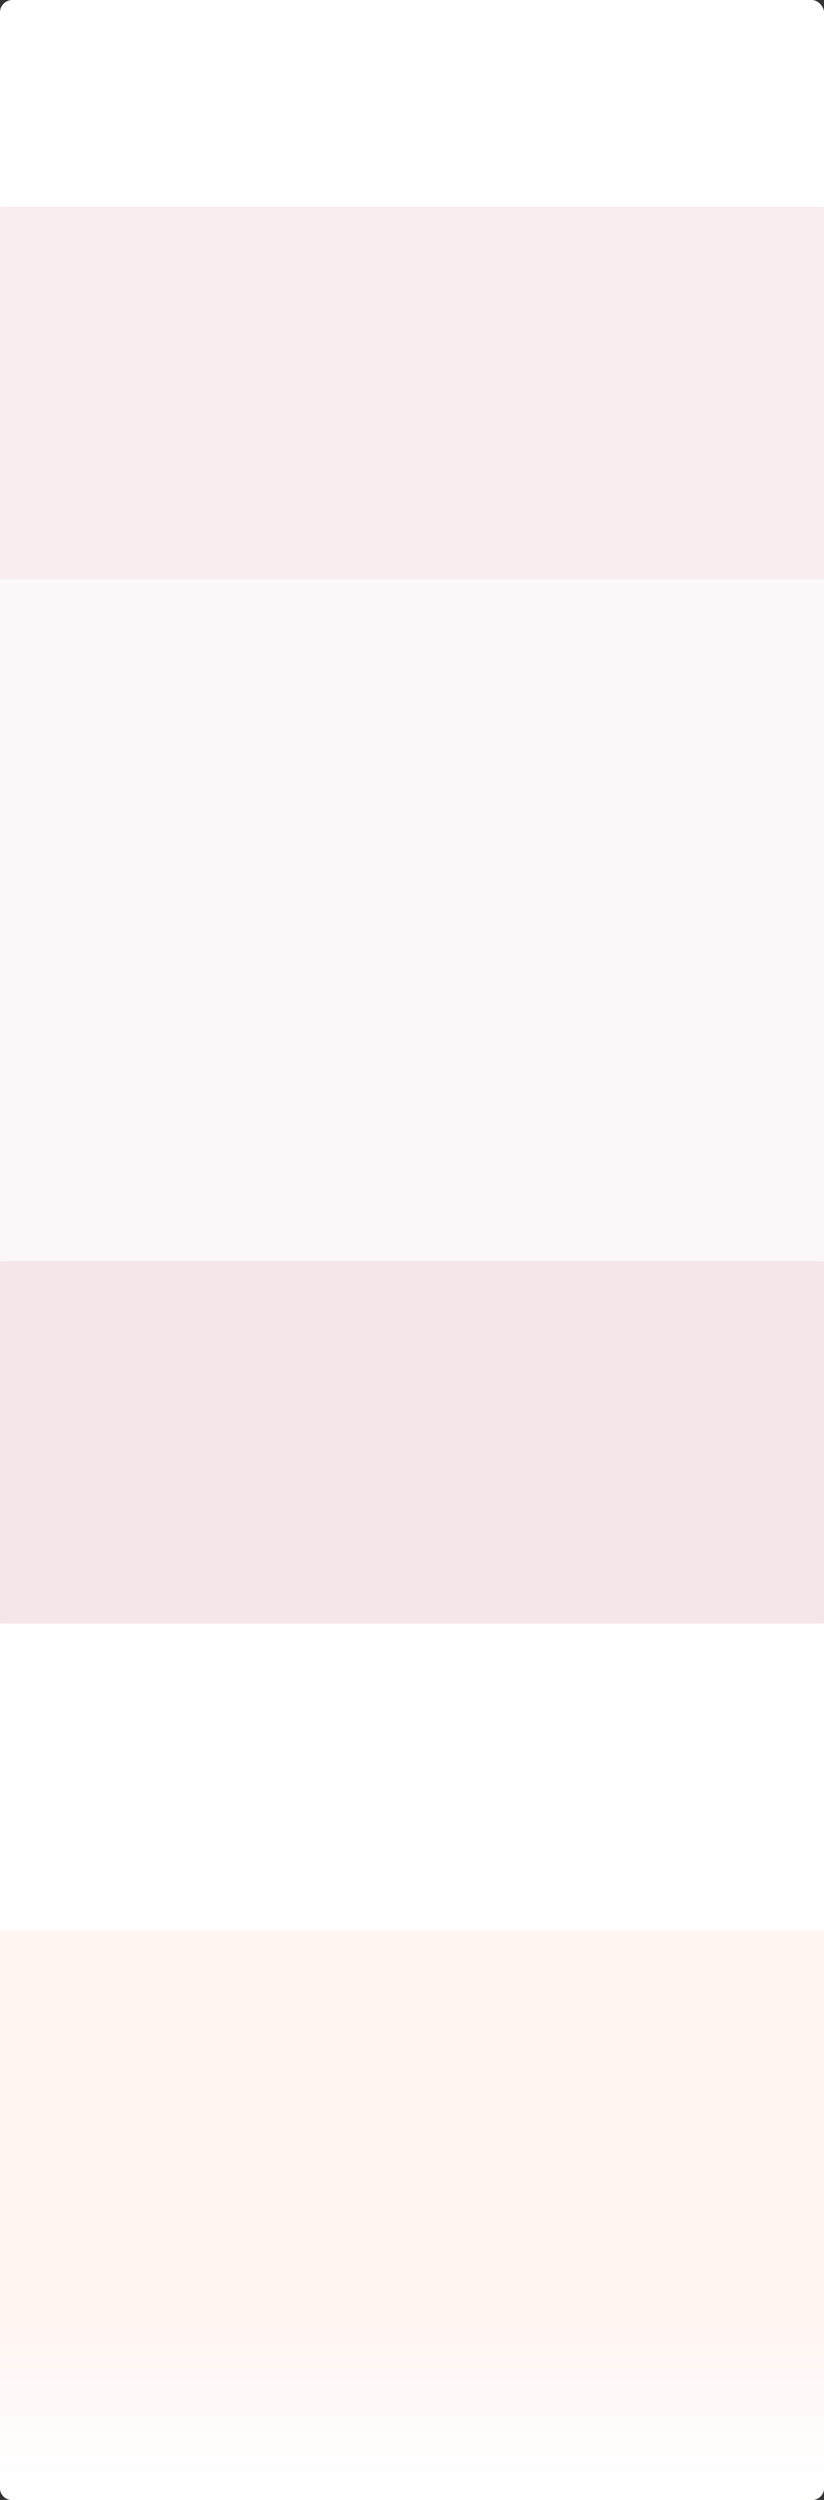 <svg xmlns="http://www.w3.org/2000/svg" xmlns:xlink="http://www.w3.org/1999/xlink" width="1328" height="4028" viewBox="0 0 1328 4028">
  <rect x="0" y="0" width="1328" height="4028" fill="#333333" stroke="none"/>
  <defs>
    <linearGradient id="linear-gradient" x1="0.5" x2="0.5" y2="0.927" gradientUnits="objectBoundingBox">
      <stop offset="0" stop-color="#fff5f2"/>
      <stop offset="1" stop-color="#fff"/>
    </linearGradient>
  </defs>
  <g id="Grupo_1055142" data-name="Grupo 1055142" transform="translate(-136 -240)">
    <rect id="Rectángulo_575" data-name="Rectángulo 575" width="1328" height="4028" rx="20" transform="translate(136 240)" fill="#fff"/>
    <g id="Grupo_1054058" data-name="Grupo 1054058">
      <rect id="Rectángulo_356077" data-name="Rectángulo 356077" width="1328" height="584" rx="2" transform="translate(136 2272)" fill="#f5e6e9"/>
      <rect id="Rectángulo_356068" data-name="Rectángulo 356068" width="1328" height="600" rx="2" transform="translate(136 573)" fill="#f5e6e9" opacity="0.72"/>
      <rect id="Rectángulo_348156" data-name="Rectángulo 348156" width="1328" height="1099" transform="translate(136 1173)" fill="#f5e6e9" opacity="0.25"/>
    </g>
    <g id="Grupo_1055079" data-name="Grupo 1055079">
      <path id="Rectángulo_365051" data-name="Rectángulo 365051" d="M0,0H1328a0,0,0,0,1,0,0V899a19,19,0,0,1-19,19H19A19,19,0,0,1,0,899V0A0,0,0,0,1,0,0Z" transform="translate(136 3350)" fill="#fff0ea" opacity="0.63"/>
      <path id="Rectángulo_367173" data-name="Rectángulo 367173" d="M0,0H1328a0,0,0,0,1,0,0V265a19,19,0,0,1-19,19H19A19,19,0,0,1,0,265V0A0,0,0,0,1,0,0Z" transform="translate(136 3984)" fill="url(#linear-gradient)"/>
    </g>
  </g>
</svg>
